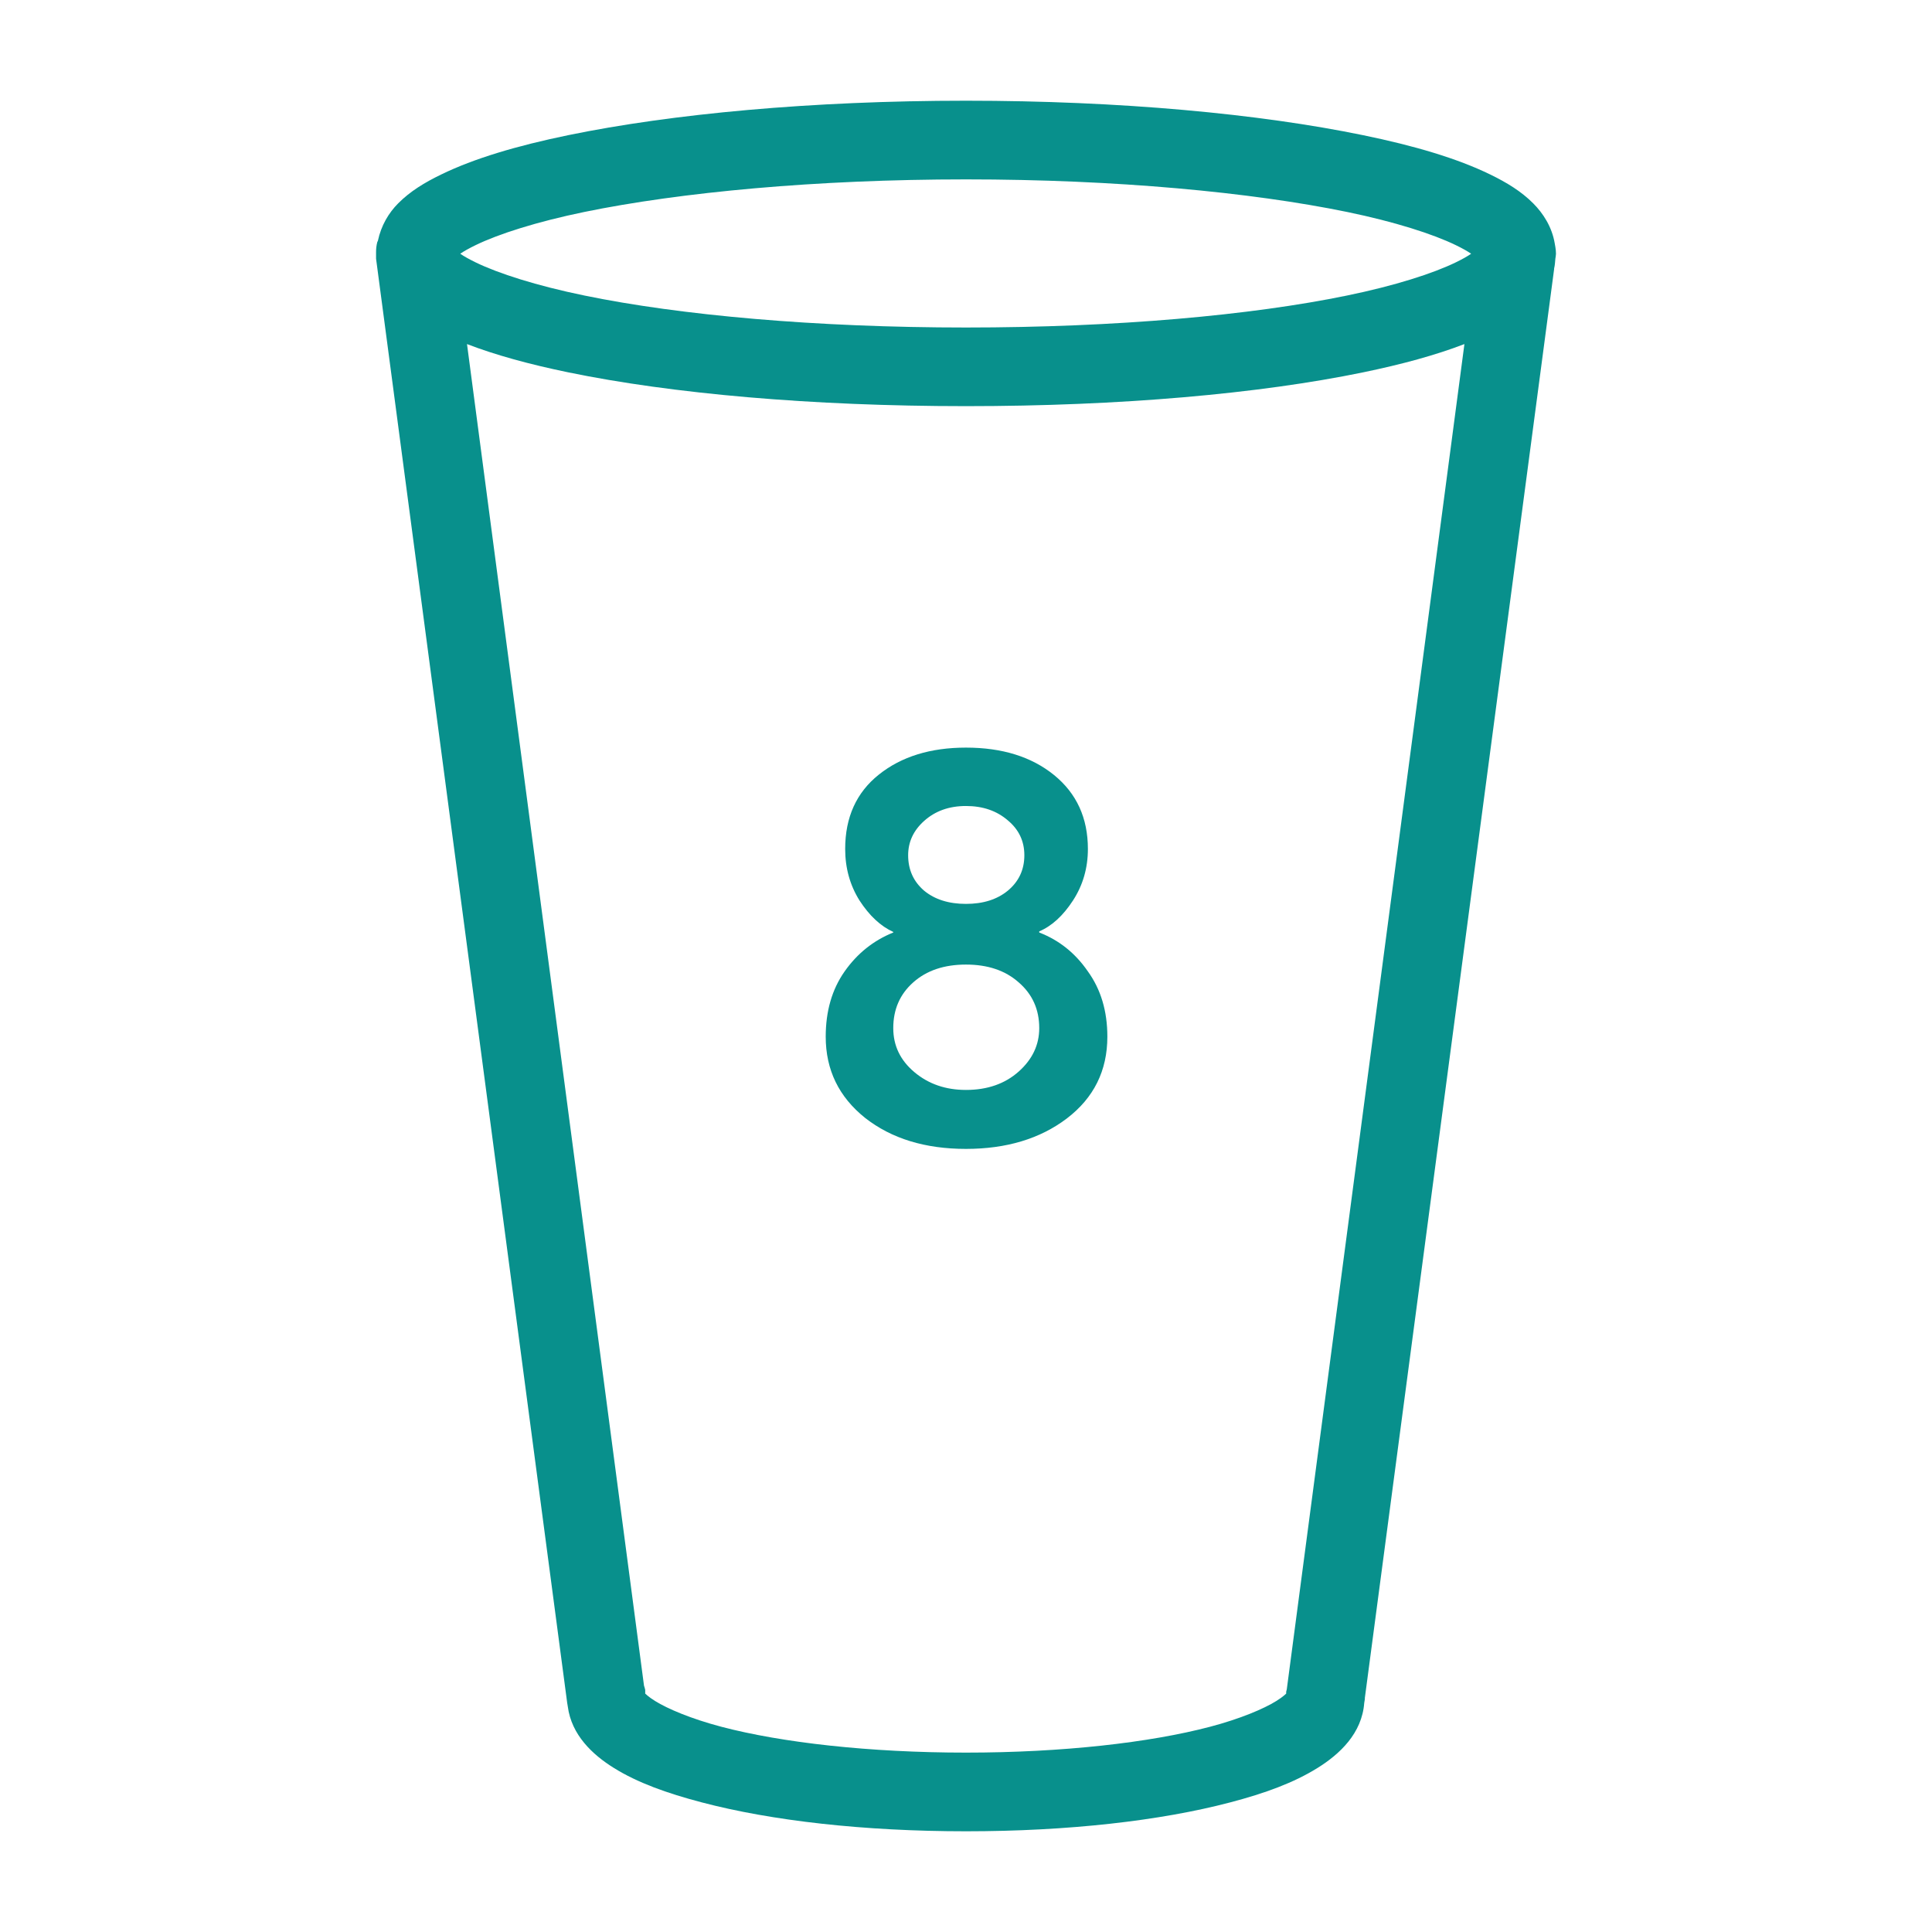 <svg width="54" height="54" viewBox="0 0 54 54" fill="none" xmlns="http://www.w3.org/2000/svg">
<path fill-rule="evenodd" clip-rule="evenodd" d="M27 2.815C22.686 2.815 18.78 3.182 15.887 3.777C14.441 4.075 13.252 4.429 12.332 4.877C11.871 5.1 11.466 5.345 11.129 5.684C10.863 5.951 10.652 6.305 10.562 6.732C10.56 6.743 10.547 6.755 10.545 6.766C10.522 6.856 10.511 6.948 10.511 7.041C10.51 7.058 10.511 7.075 10.511 7.092C10.51 7.115 10.51 7.138 10.511 7.161C10.51 7.184 10.51 7.207 10.511 7.23L15.853 47.595C15.857 47.629 15.863 47.664 15.87 47.698C15.973 48.491 16.558 49.042 17.158 49.415C17.819 49.827 18.639 50.121 19.614 50.377C21.566 50.891 24.147 51.185 27 51.185C29.851 51.185 32.435 50.891 34.386 50.377C35.362 50.121 36.164 49.827 36.825 49.415C37.451 49.026 38.068 48.444 38.131 47.595L38.148 47.492C38.148 47.48 38.148 47.47 38.148 47.458L43.438 7.522V7.505C43.46 7.416 43.465 7.324 43.473 7.23C43.481 7.185 43.487 7.139 43.49 7.093C43.489 7.029 43.484 6.966 43.473 6.904C43.468 6.869 43.463 6.835 43.455 6.801C43.378 6.345 43.134 5.965 42.854 5.684C42.517 5.346 42.112 5.101 41.652 4.877C40.732 4.429 39.543 4.075 38.096 3.778C35.204 3.182 31.312 2.815 27 2.815ZM27 5.014C31.189 5.014 34.974 5.374 37.65 5.924C38.988 6.2 40.053 6.542 40.69 6.852C40.869 6.939 41.015 7.02 41.119 7.092C41.015 7.165 40.87 7.245 40.69 7.333C40.053 7.643 38.988 7.985 37.65 8.26C34.974 8.812 31.189 9.154 27 9.154C22.808 9.154 19.01 8.812 16.334 8.26C14.995 7.985 13.93 7.643 13.293 7.333C13.114 7.245 12.968 7.165 12.864 7.092C12.968 7.02 13.114 6.939 13.293 6.852C13.93 6.542 14.995 6.2 16.334 5.924C19.011 5.374 22.808 5.014 27 5.014ZM13.053 9.617C13.848 9.923 14.792 10.182 15.887 10.408C18.78 11.004 22.686 11.352 27 11.352C31.312 11.352 35.204 11.004 38.096 10.408C39.191 10.182 40.135 9.923 40.931 9.617L35.966 47.217C35.96 47.239 35.954 47.262 35.949 47.285V47.303C35.949 47.314 35.949 47.325 35.949 47.337C35.937 47.342 35.882 47.414 35.674 47.543C35.319 47.764 34.662 48.042 33.819 48.264C32.135 48.707 29.695 48.986 27 48.986C24.303 48.986 21.849 48.707 20.164 48.264C19.321 48.042 18.665 47.764 18.309 47.543C18.109 47.418 18.049 47.346 18.034 47.337C18.034 47.325 18.034 47.314 18.034 47.303V47.234C18.025 47.193 18.014 47.153 18 47.114L13.053 9.617Z" fill="#08908C"/>
<path d="M29.047 26.064C29.601 26.277 30.055 26.64 30.407 27.152C30.769 27.653 30.951 28.261 30.951 28.976C30.951 29.925 30.572 30.688 29.815 31.264C29.068 31.829 28.129 32.112 26.999 32.112C25.857 32.112 24.919 31.824 24.183 31.248C23.447 30.661 23.079 29.904 23.079 28.976C23.079 28.261 23.255 27.653 23.607 27.152C23.959 26.651 24.412 26.288 24.967 26.064V26.048C24.615 25.888 24.3 25.595 24.023 25.168C23.756 24.741 23.623 24.261 23.623 23.728C23.623 22.843 23.937 22.149 24.567 21.648C25.196 21.147 26.007 20.896 26.999 20.896C28.012 20.896 28.833 21.152 29.463 21.664C30.092 22.176 30.407 22.864 30.407 23.728C30.407 24.261 30.268 24.741 29.991 25.168C29.713 25.595 29.399 25.883 29.047 26.032V26.064ZM28.167 22.928C27.857 22.661 27.468 22.528 26.999 22.528C26.529 22.528 26.14 22.667 25.831 22.944C25.532 23.211 25.383 23.531 25.383 23.904C25.383 24.309 25.532 24.64 25.831 24.896C26.129 25.141 26.519 25.264 26.999 25.264C27.479 25.264 27.868 25.141 28.167 24.896C28.476 24.64 28.631 24.309 28.631 23.904C28.631 23.509 28.476 23.184 28.167 22.928ZM26.999 30.464C27.596 30.464 28.087 30.293 28.471 29.952C28.855 29.611 29.047 29.205 29.047 28.736C29.047 28.213 28.855 27.787 28.471 27.456C28.097 27.125 27.607 26.96 26.999 26.96C26.391 26.96 25.9 27.125 25.527 27.456C25.153 27.787 24.967 28.213 24.967 28.736C24.967 29.227 25.164 29.637 25.559 29.968C25.953 30.299 26.433 30.464 26.999 30.464Z" fill="#08908C"/>
</svg>
